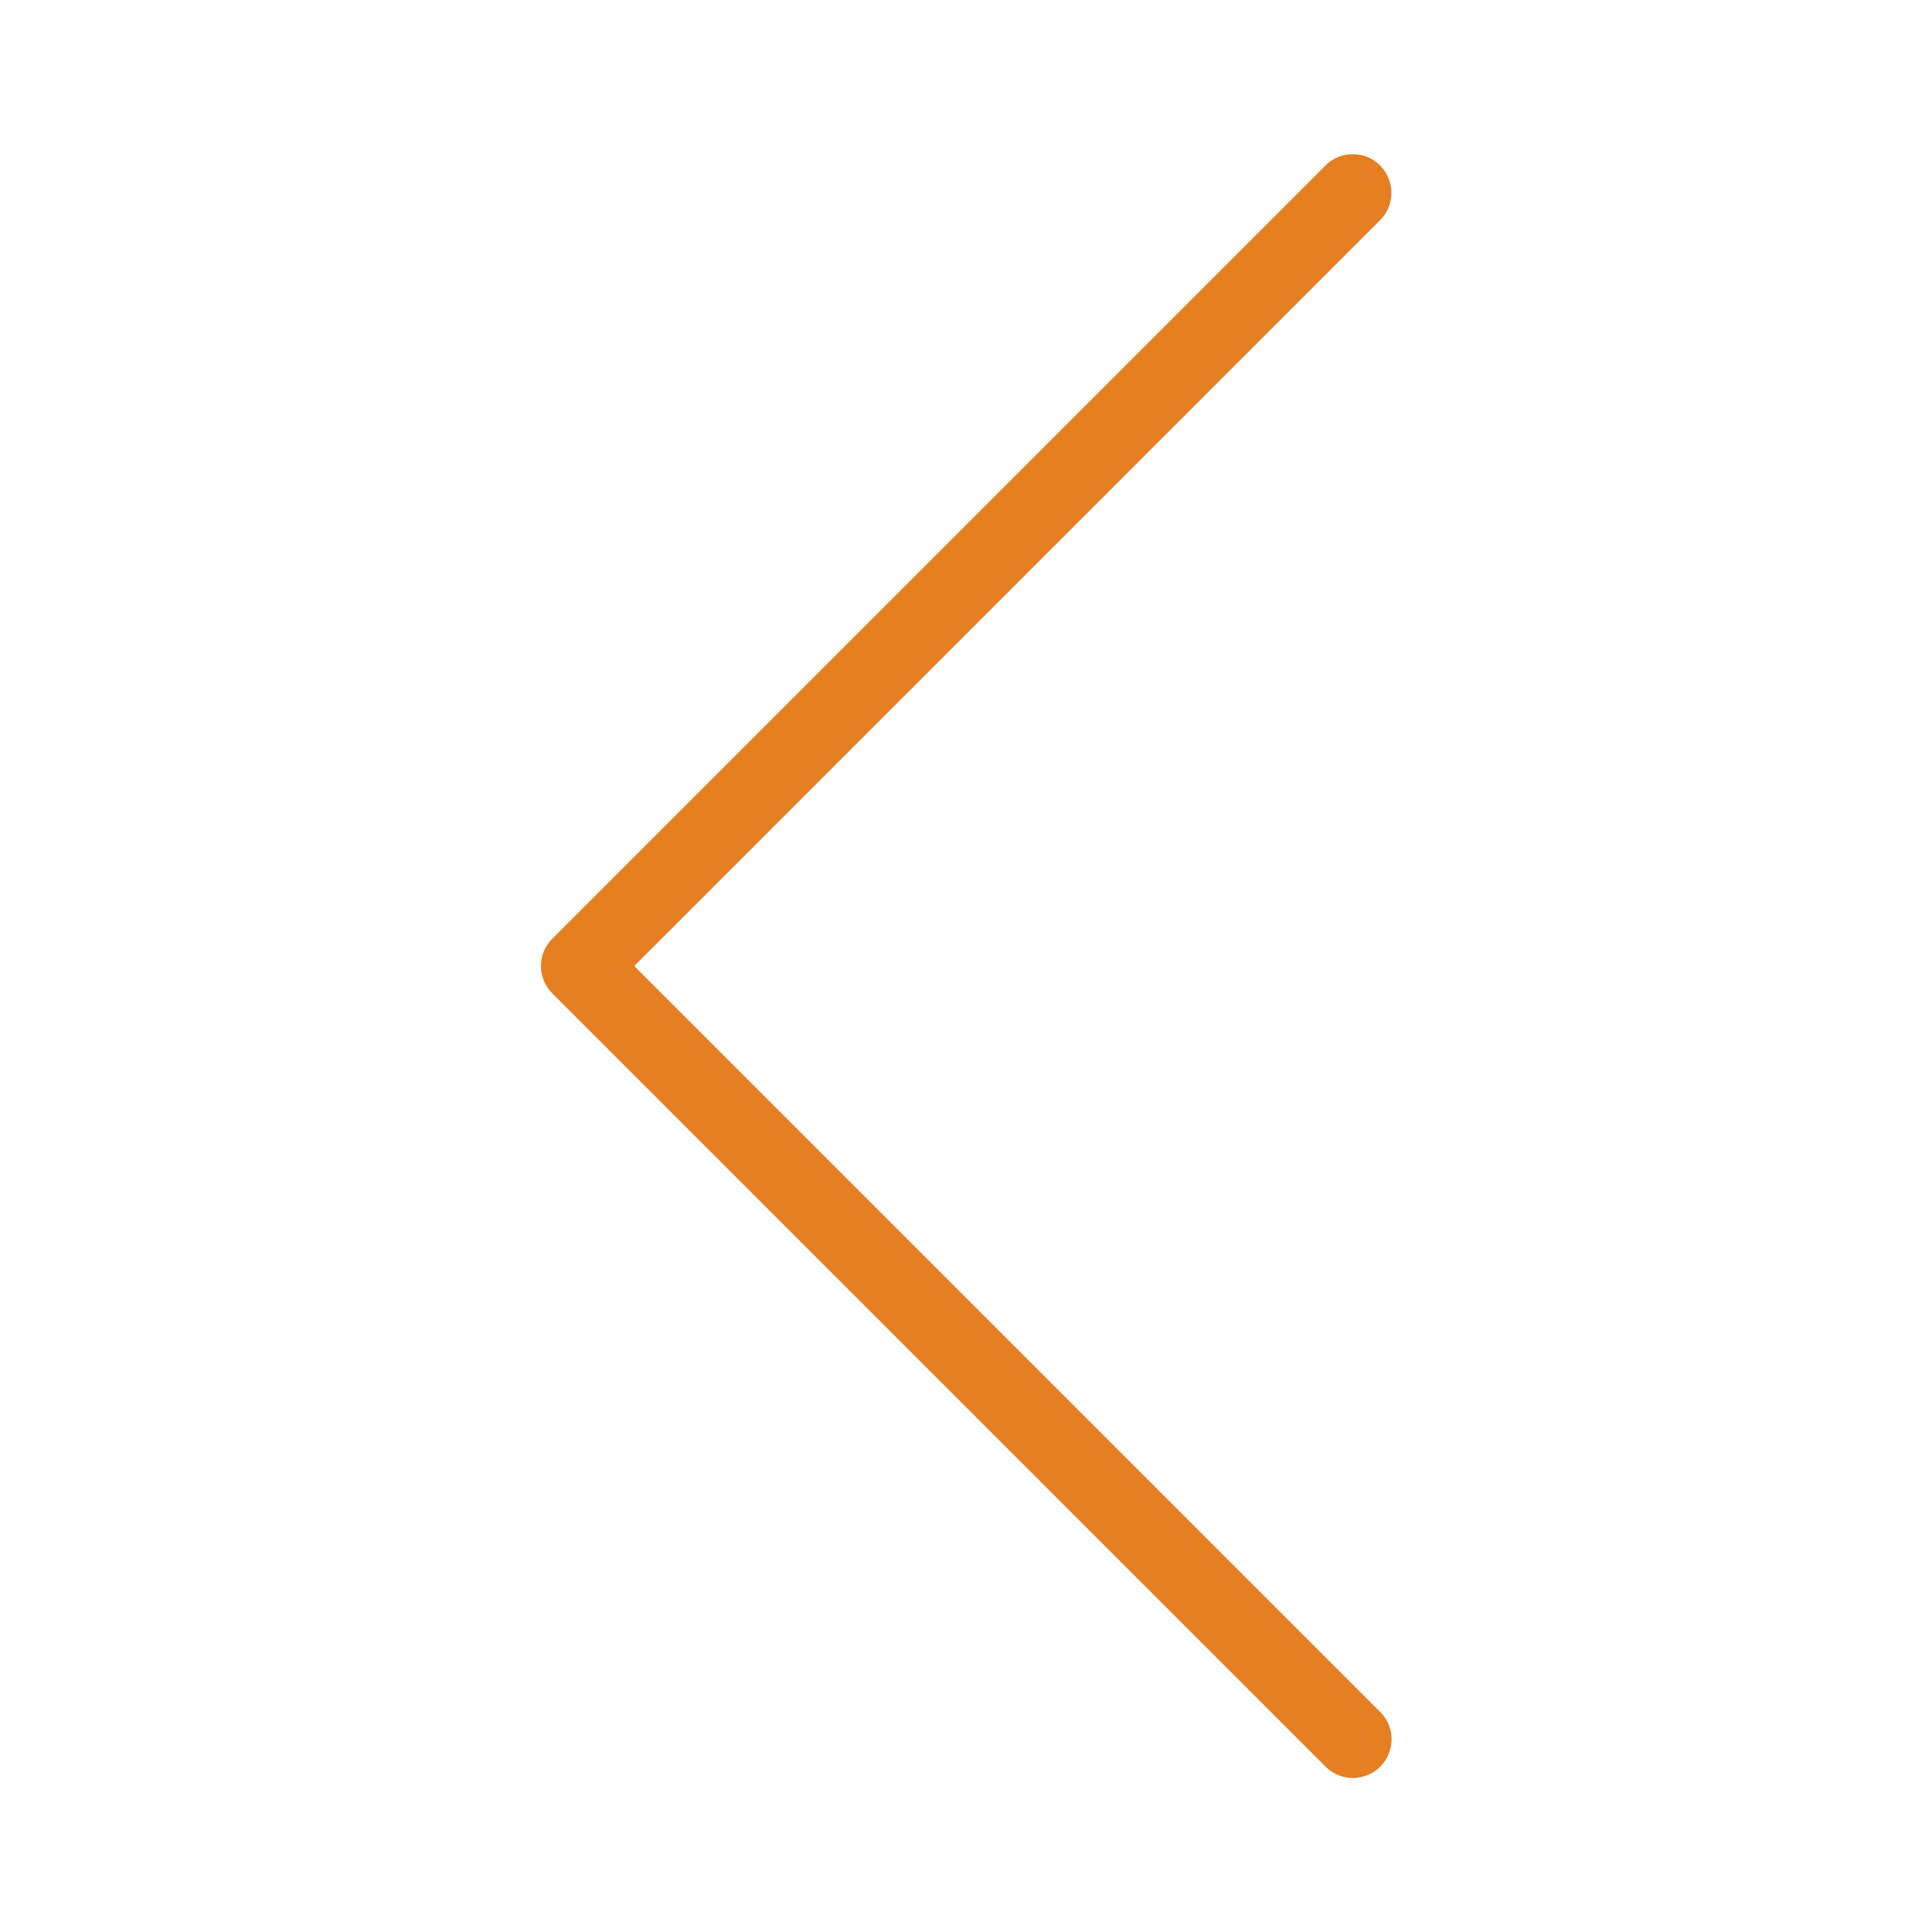 <svg fill="#E67E22" xmlns="http://www.w3.org/2000/svg" viewBox="0 0 50 50" width="50px" height="50px"><path d="M 34.98 3.992 C 34.719 3.996 34.473 4.105 34.293 4.293 L 14.293 24.293 C 13.902 24.684 13.902 25.316 14.293 25.707 L 34.293 45.707 C 34.543 45.969 34.918 46.074 35.266 45.98 C 35.617 45.891 35.891 45.617 35.98 45.266 C 36.074 44.918 35.969 44.543 35.707 44.293 L 16.414 25 L 35.707 5.707 C 36.004 5.418 36.09 4.98 35.93 4.602 C 35.77 4.219 35.395 3.977 34.98 3.992 Z"/></svg>